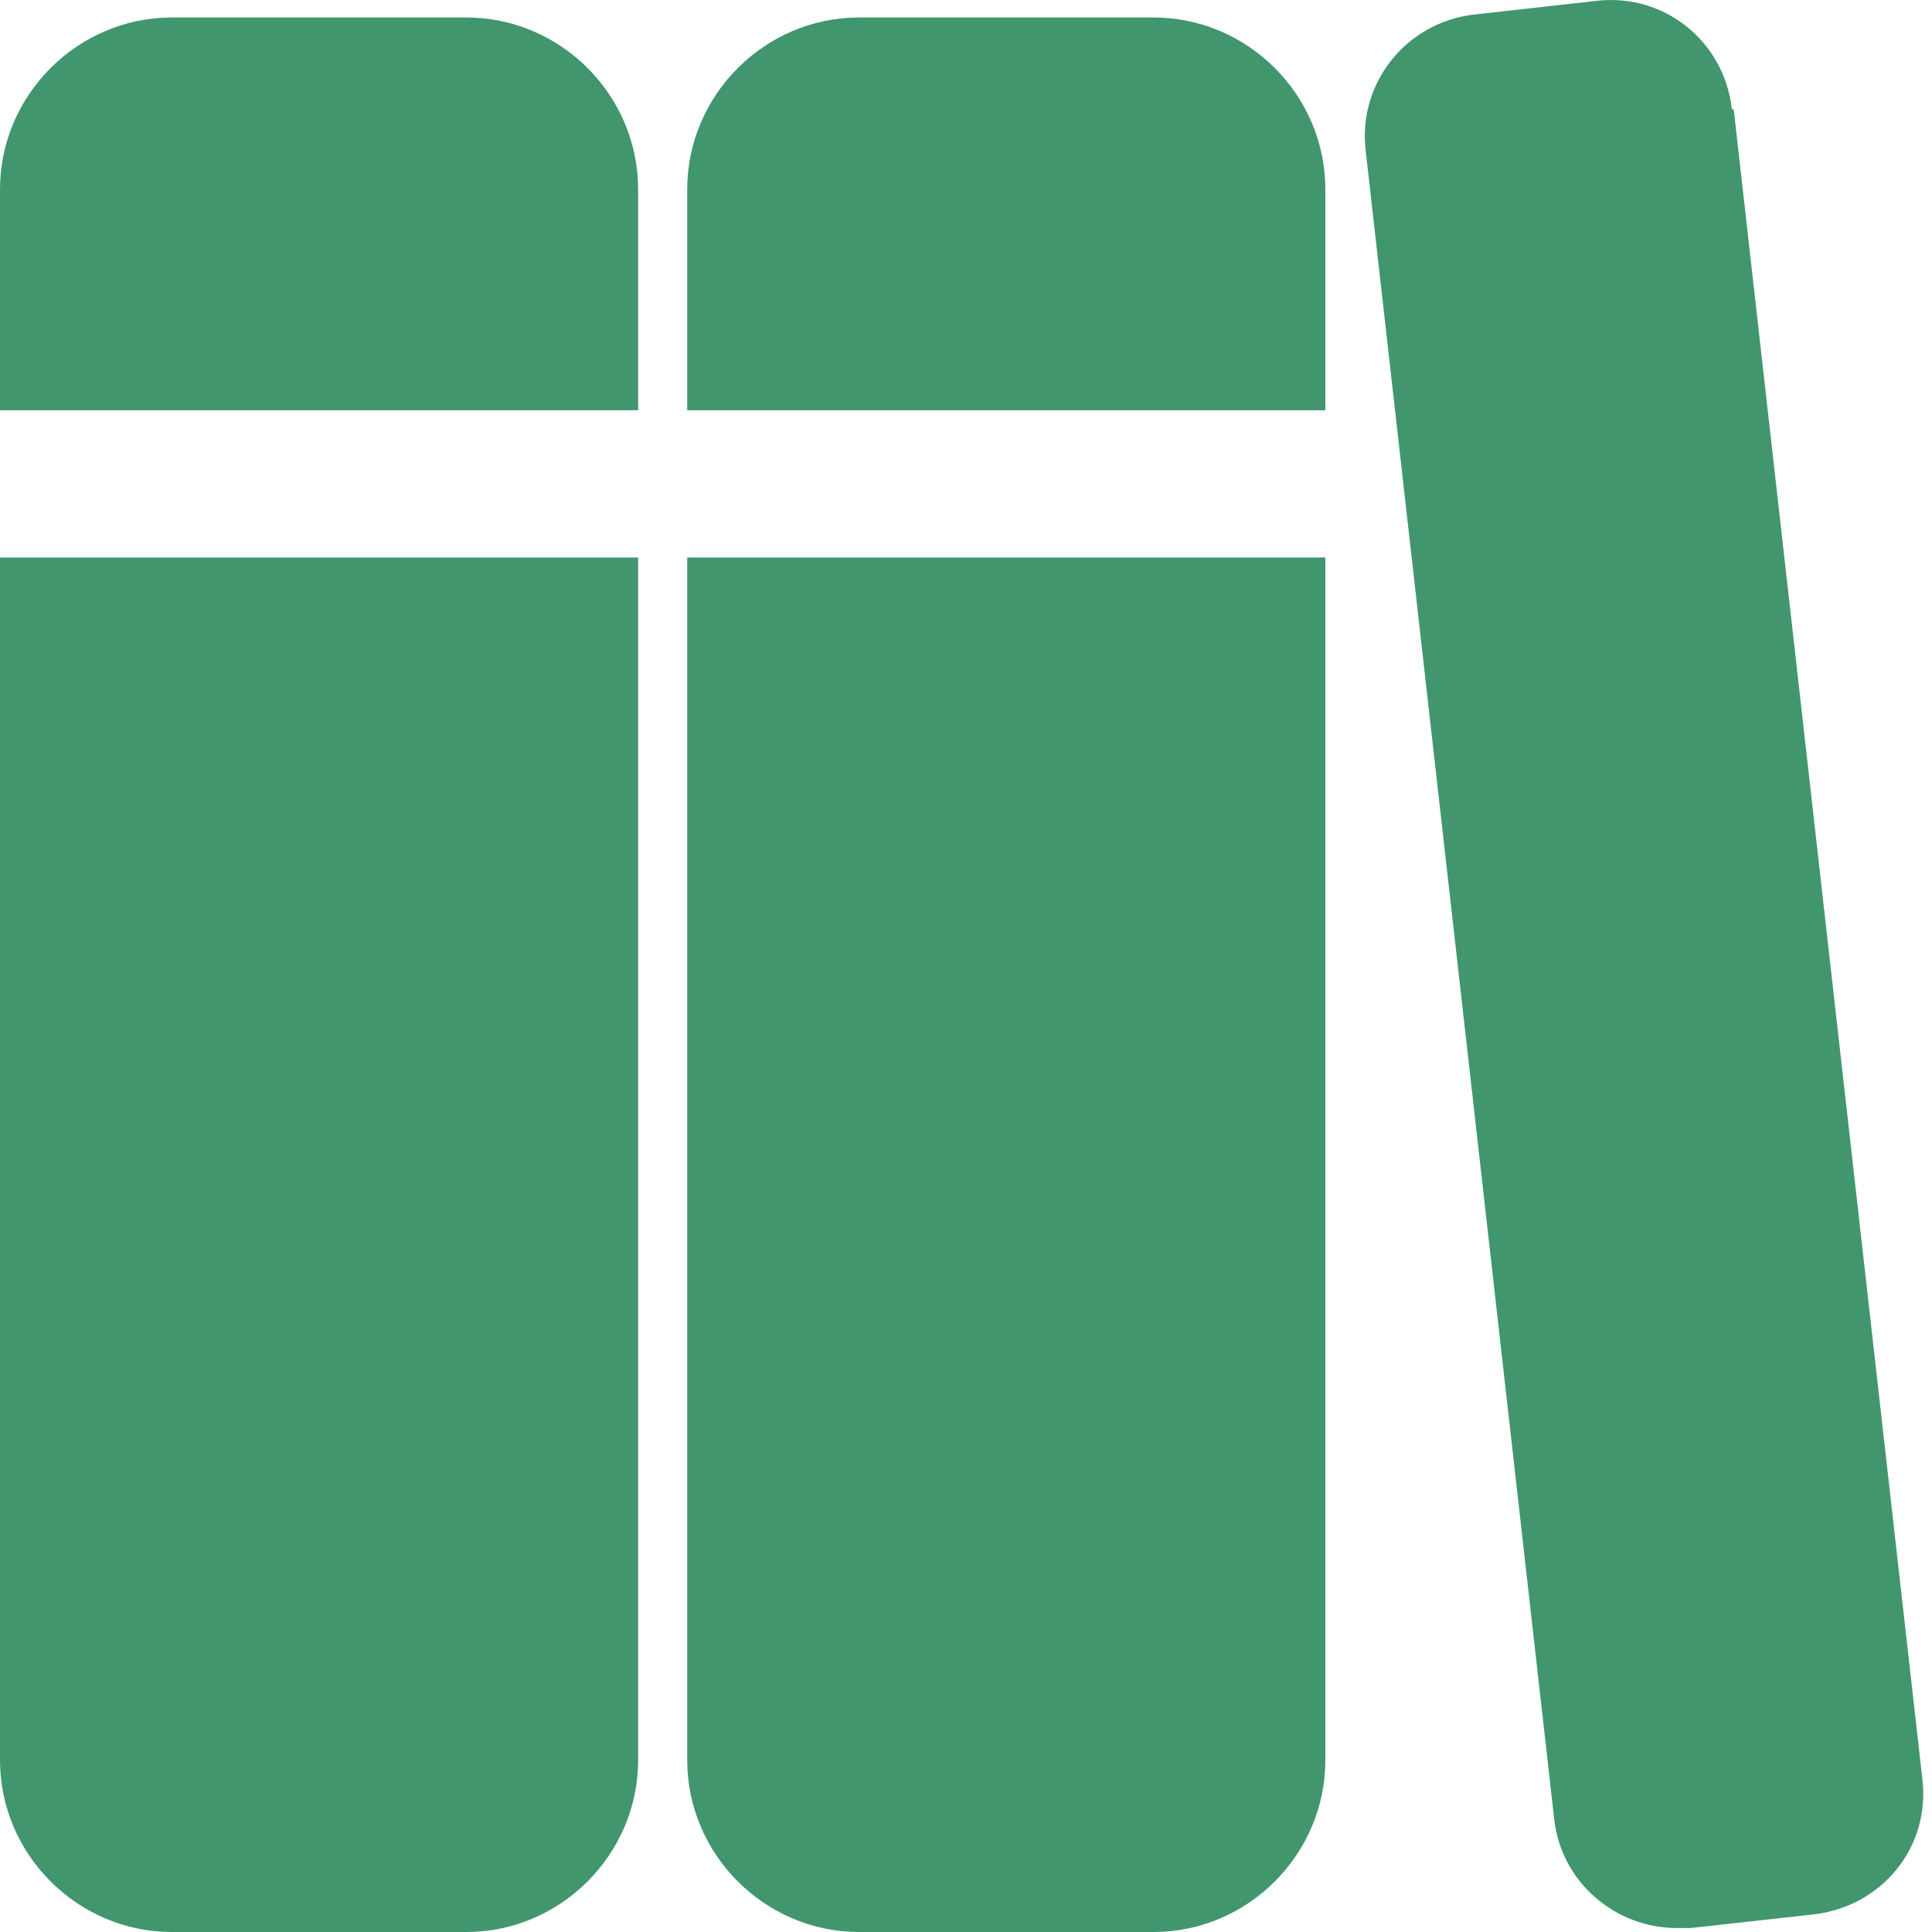 <svg width="20" height="20" viewBox="0 0 20 20" fill="none" xmlns="http://www.w3.org/2000/svg">
<path d="M17.928 1.127C17.847 0.425 17.227 -0.073 16.526 0.009L15.255 0.151C14.564 0.232 14.056 0.852 14.137 1.554L16.089 18.831C16.16 19.482 16.719 19.959 17.359 19.959C17.4 19.959 17.451 19.959 17.501 19.959L18.782 19.817C19.117 19.776 19.422 19.614 19.636 19.349C19.849 19.085 19.941 18.75 19.9 18.415L17.948 1.137L17.928 1.127Z" fill="#41966E"/>
<path d="M11.942 0.181H8.893C7.917 0.181 7.114 0.984 7.114 1.96V4.247H13.72V1.96C13.72 0.984 12.918 0.181 11.942 0.181Z" fill="#41966E"/>
<path d="M7.114 18.221C7.114 19.197 7.917 20 8.893 20H11.942C12.918 20 13.72 19.197 13.72 18.221V5.771H7.114V18.221Z" fill="#41966E"/>
<path d="M0 18.221C0 19.197 0.803 20 1.779 20H4.828C5.803 20 6.606 19.197 6.606 18.221V5.771H0V18.221Z" fill="#41966E"/>
<path d="M4.828 0.181H1.779C0.803 0.181 0 0.984 0 1.96V4.247H6.606V1.96C6.606 0.984 5.803 0.181 4.828 0.181Z" fill="#41966E"/>
</svg>
